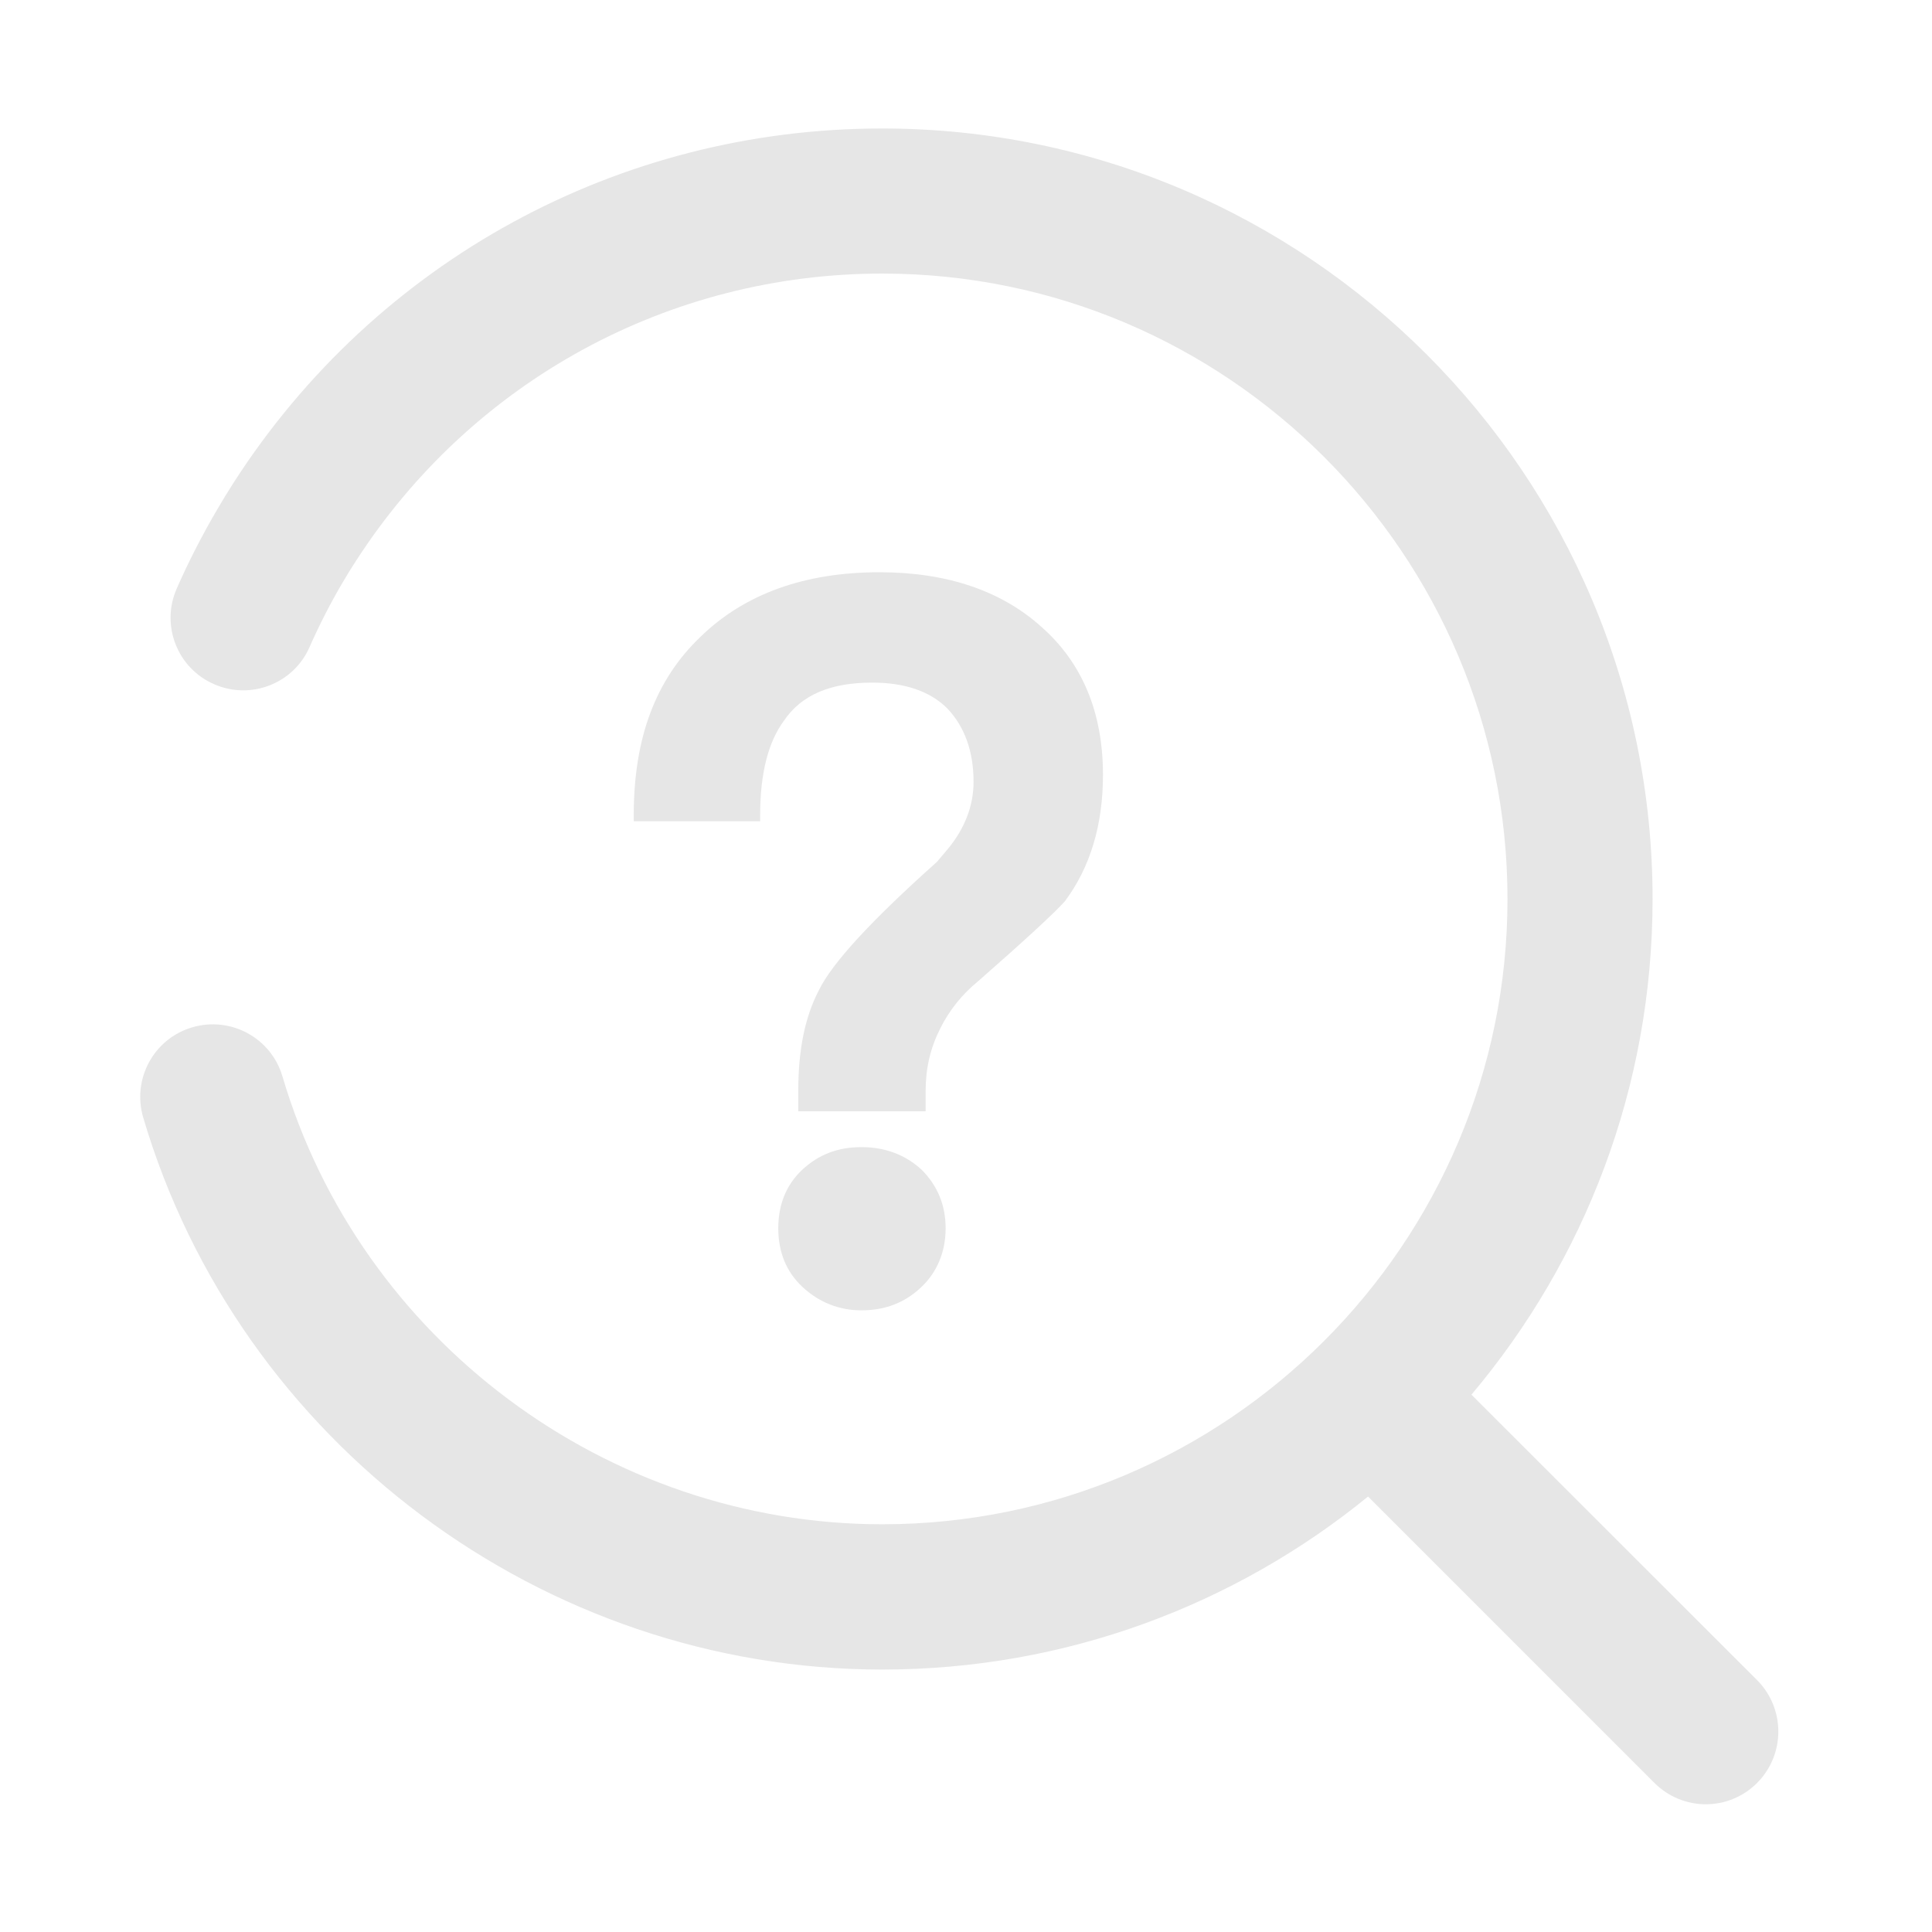 <svg t="1728551708071" class="icon" viewBox="0 0 1024 1024" version="1.1" xmlns="http://www.w3.org/2000/svg" p-id="1479" width="16" height="16"><path d="M518.5 520c23.3-20.4 40.4-36.1 45.9-42.3 13.4-17.9 20.2-40.4 20.2-67 0-33.1-11-59.5-32.8-78.6-21.3-19.1-50.1-28.8-85.7-28.8-39.6 0-71.5 11.5-94.8 34.2-23.8 22.7-35.4 53.6-35.4 94.4v3.4h67v-3.4c0-21.8 4.2-38.5 12.6-49.9 9.2-13.6 24.5-20.2 46.8-20.2 17.3 0 30.7 4.6 39.8 13.7 9.2 9.7 13.9 22.8 13.9 38.9 0 12.5-4.5 24.4-13.4 35.3l-6 7.1c-35.1 31.4-55.6 53.7-62.6 68.1-7.4 14.2-10.9 31.6-10.9 53.3V589h67.5v-10.8c0-11.9 2.5-22.6 7.6-32.8 4.9-9.9 11.7-18.4 20.3-25.4zM456.6 608c-12.5 0-22.7 3.9-31.4 12-8.4 7.9-12.7 18.3-12.7 31s4.3 23.1 12.7 31c8.9 8.3 19.5 12.5 31.4 12.5 12.4 0 22.7-3.9 31.4-12s13.2-19 13.2-31.5c0-12.1-4.2-22.5-12.7-31-8.6-7.9-19.3-12-31.9-12z" fill="#e6e6e6" p-id="1480"></path><path d="M931.3 890.5L779.9 739.2c59.9-71.1 96-162.7 96-262.7 0-225.2-183.2-408.4-408.4-408.4-139.5 0-268 70.1-343.6 187.6-3 4.7-5.9 9.4-8.7 14.2-7.9 13.5-15.2 27.6-21.5 42-8.6 19.4 0.2 42.2 19.7 50.7 19.4 8.6 42.2-0.2 50.7-19.7 5.1-11.6 11-23.1 17.4-34 2.3-3.9 4.6-7.7 7.1-11.5C250.1 202 354.4 145 467.6 145 650.3 145 799 293.7 799 476.5c0 182.7-148.7 331.4-331.4 331.4-145.9 0-276.6-97.6-317.9-237.4-6-20.4-27.4-32-47.8-26s-32 27.4-26 47.8c50.9 172.3 211.9 292.6 391.7 292.6 97.5 0 187.2-34.4 257.5-91.7L876.9 945c7.5 7.5 17.4 11.3 27.2 11.3 9.9 0 19.7-3.8 27.2-11.3 15-15.1 15-39.4 0-54.5z" fill="#e6e6e6" p-id="1481"></path></svg>